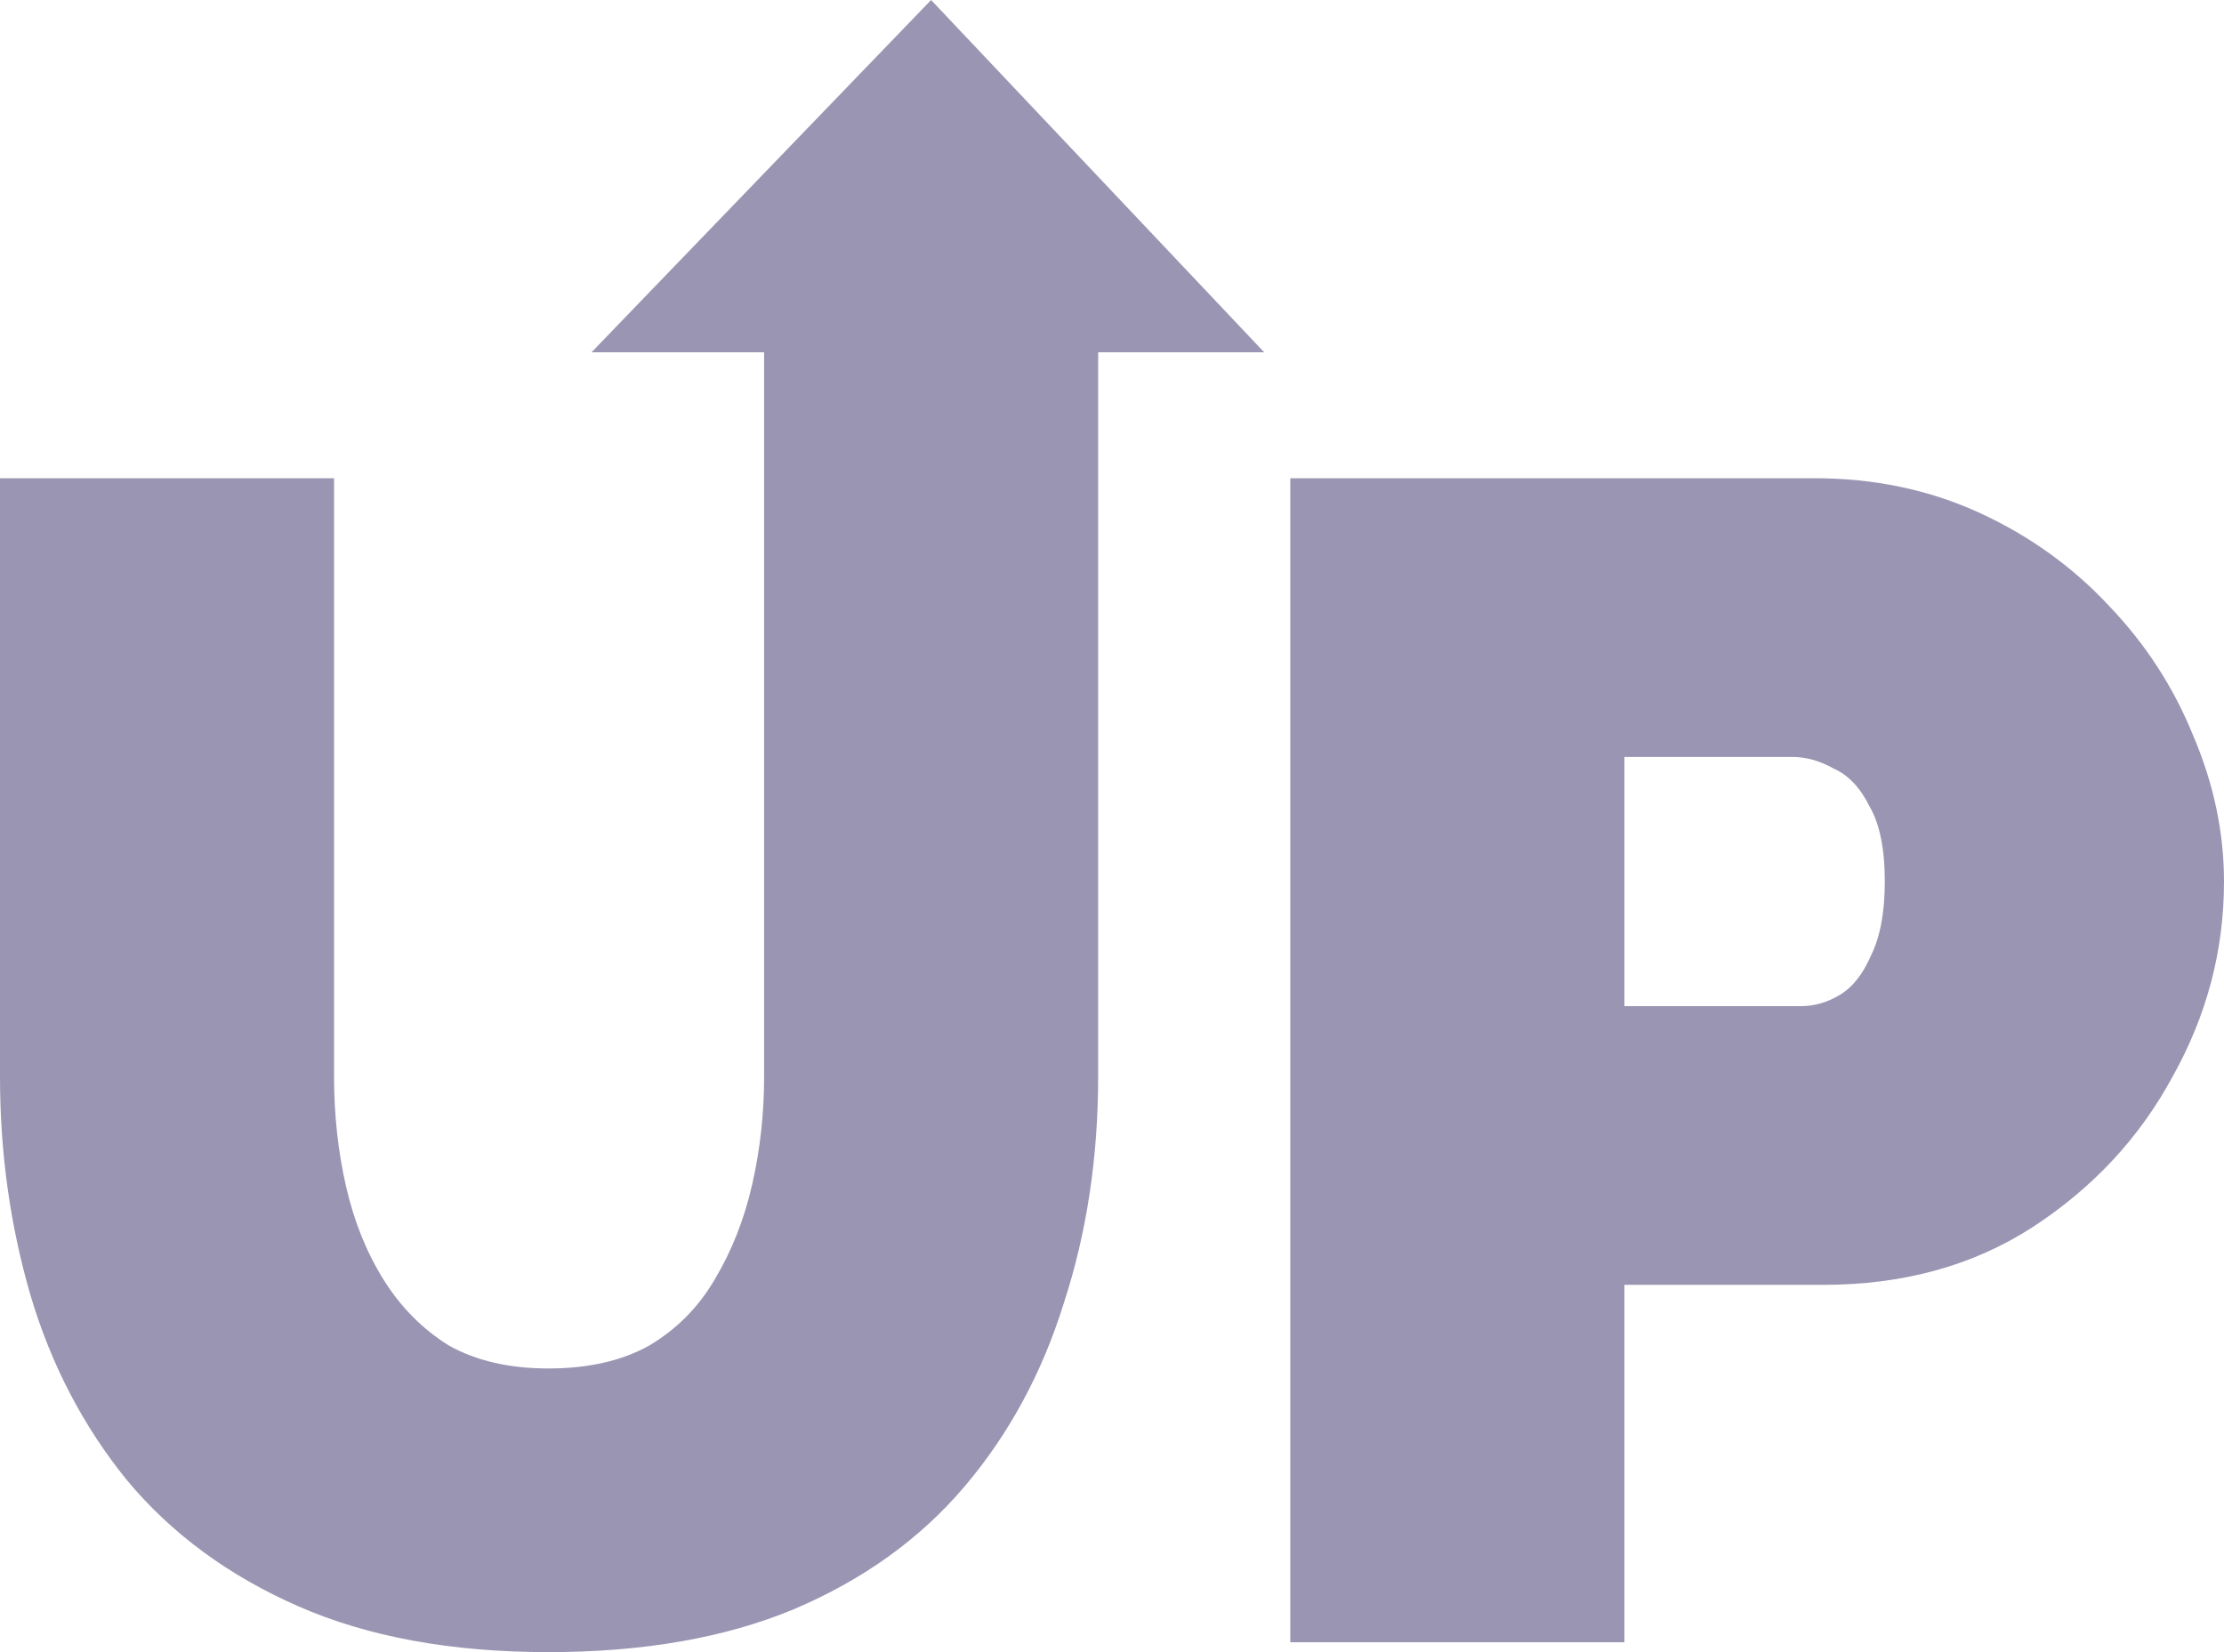 <svg width="35" height="26" viewBox="0 0 35 26" fill="none" xmlns="http://www.w3.org/2000/svg">
<path d="M8.628 26C7.1 26 5.788 25.759 4.691 25.277C3.595 24.796 2.696 24.134 1.995 23.291C1.312 22.448 0.809 21.485 0.485 20.401C0.162 19.3 0 18.148 0 16.943V7.526H5.257V16.943C5.257 17.546 5.32 18.122 5.446 18.672C5.572 19.223 5.77 19.713 6.039 20.143C6.309 20.573 6.65 20.917 7.064 21.175C7.495 21.416 8.016 21.536 8.628 21.536C9.257 21.536 9.787 21.416 10.218 21.175C10.65 20.917 10.991 20.573 11.243 20.143C11.512 19.696 11.71 19.197 11.836 18.646C11.962 18.096 12.025 17.528 12.025 16.943V5.544L9.309 5.544L14.653 0L19.895 5.544L17.282 5.544V16.943C17.282 18.216 17.102 19.403 16.743 20.504C16.401 21.605 15.88 22.568 15.179 23.394C14.478 24.22 13.579 24.865 12.483 25.329C11.405 25.776 10.119 26 8.628 26Z" fill="#9A95B2"/>
<path d="M20.306 25.845V7.526H28.556C29.491 7.526 30.354 7.706 31.145 8.067C31.935 8.429 32.618 8.919 33.194 9.538C33.769 10.14 34.209 10.82 34.515 11.576C34.838 12.333 35 13.099 35 13.873C35 14.957 34.73 15.98 34.191 16.943C33.67 17.907 32.933 18.698 31.98 19.317C31.046 19.919 29.949 20.22 28.691 20.22H25.564V25.845H20.306ZM25.564 15.834H28.341C28.556 15.834 28.763 15.774 28.961 15.653C29.158 15.533 29.32 15.326 29.446 15.034C29.59 14.742 29.662 14.355 29.662 13.873C29.662 13.357 29.581 12.961 29.419 12.686C29.275 12.394 29.087 12.196 28.853 12.093C28.637 11.972 28.422 11.912 28.206 11.912H25.564V15.834Z" fill="#9A95B2"/>
</svg>
